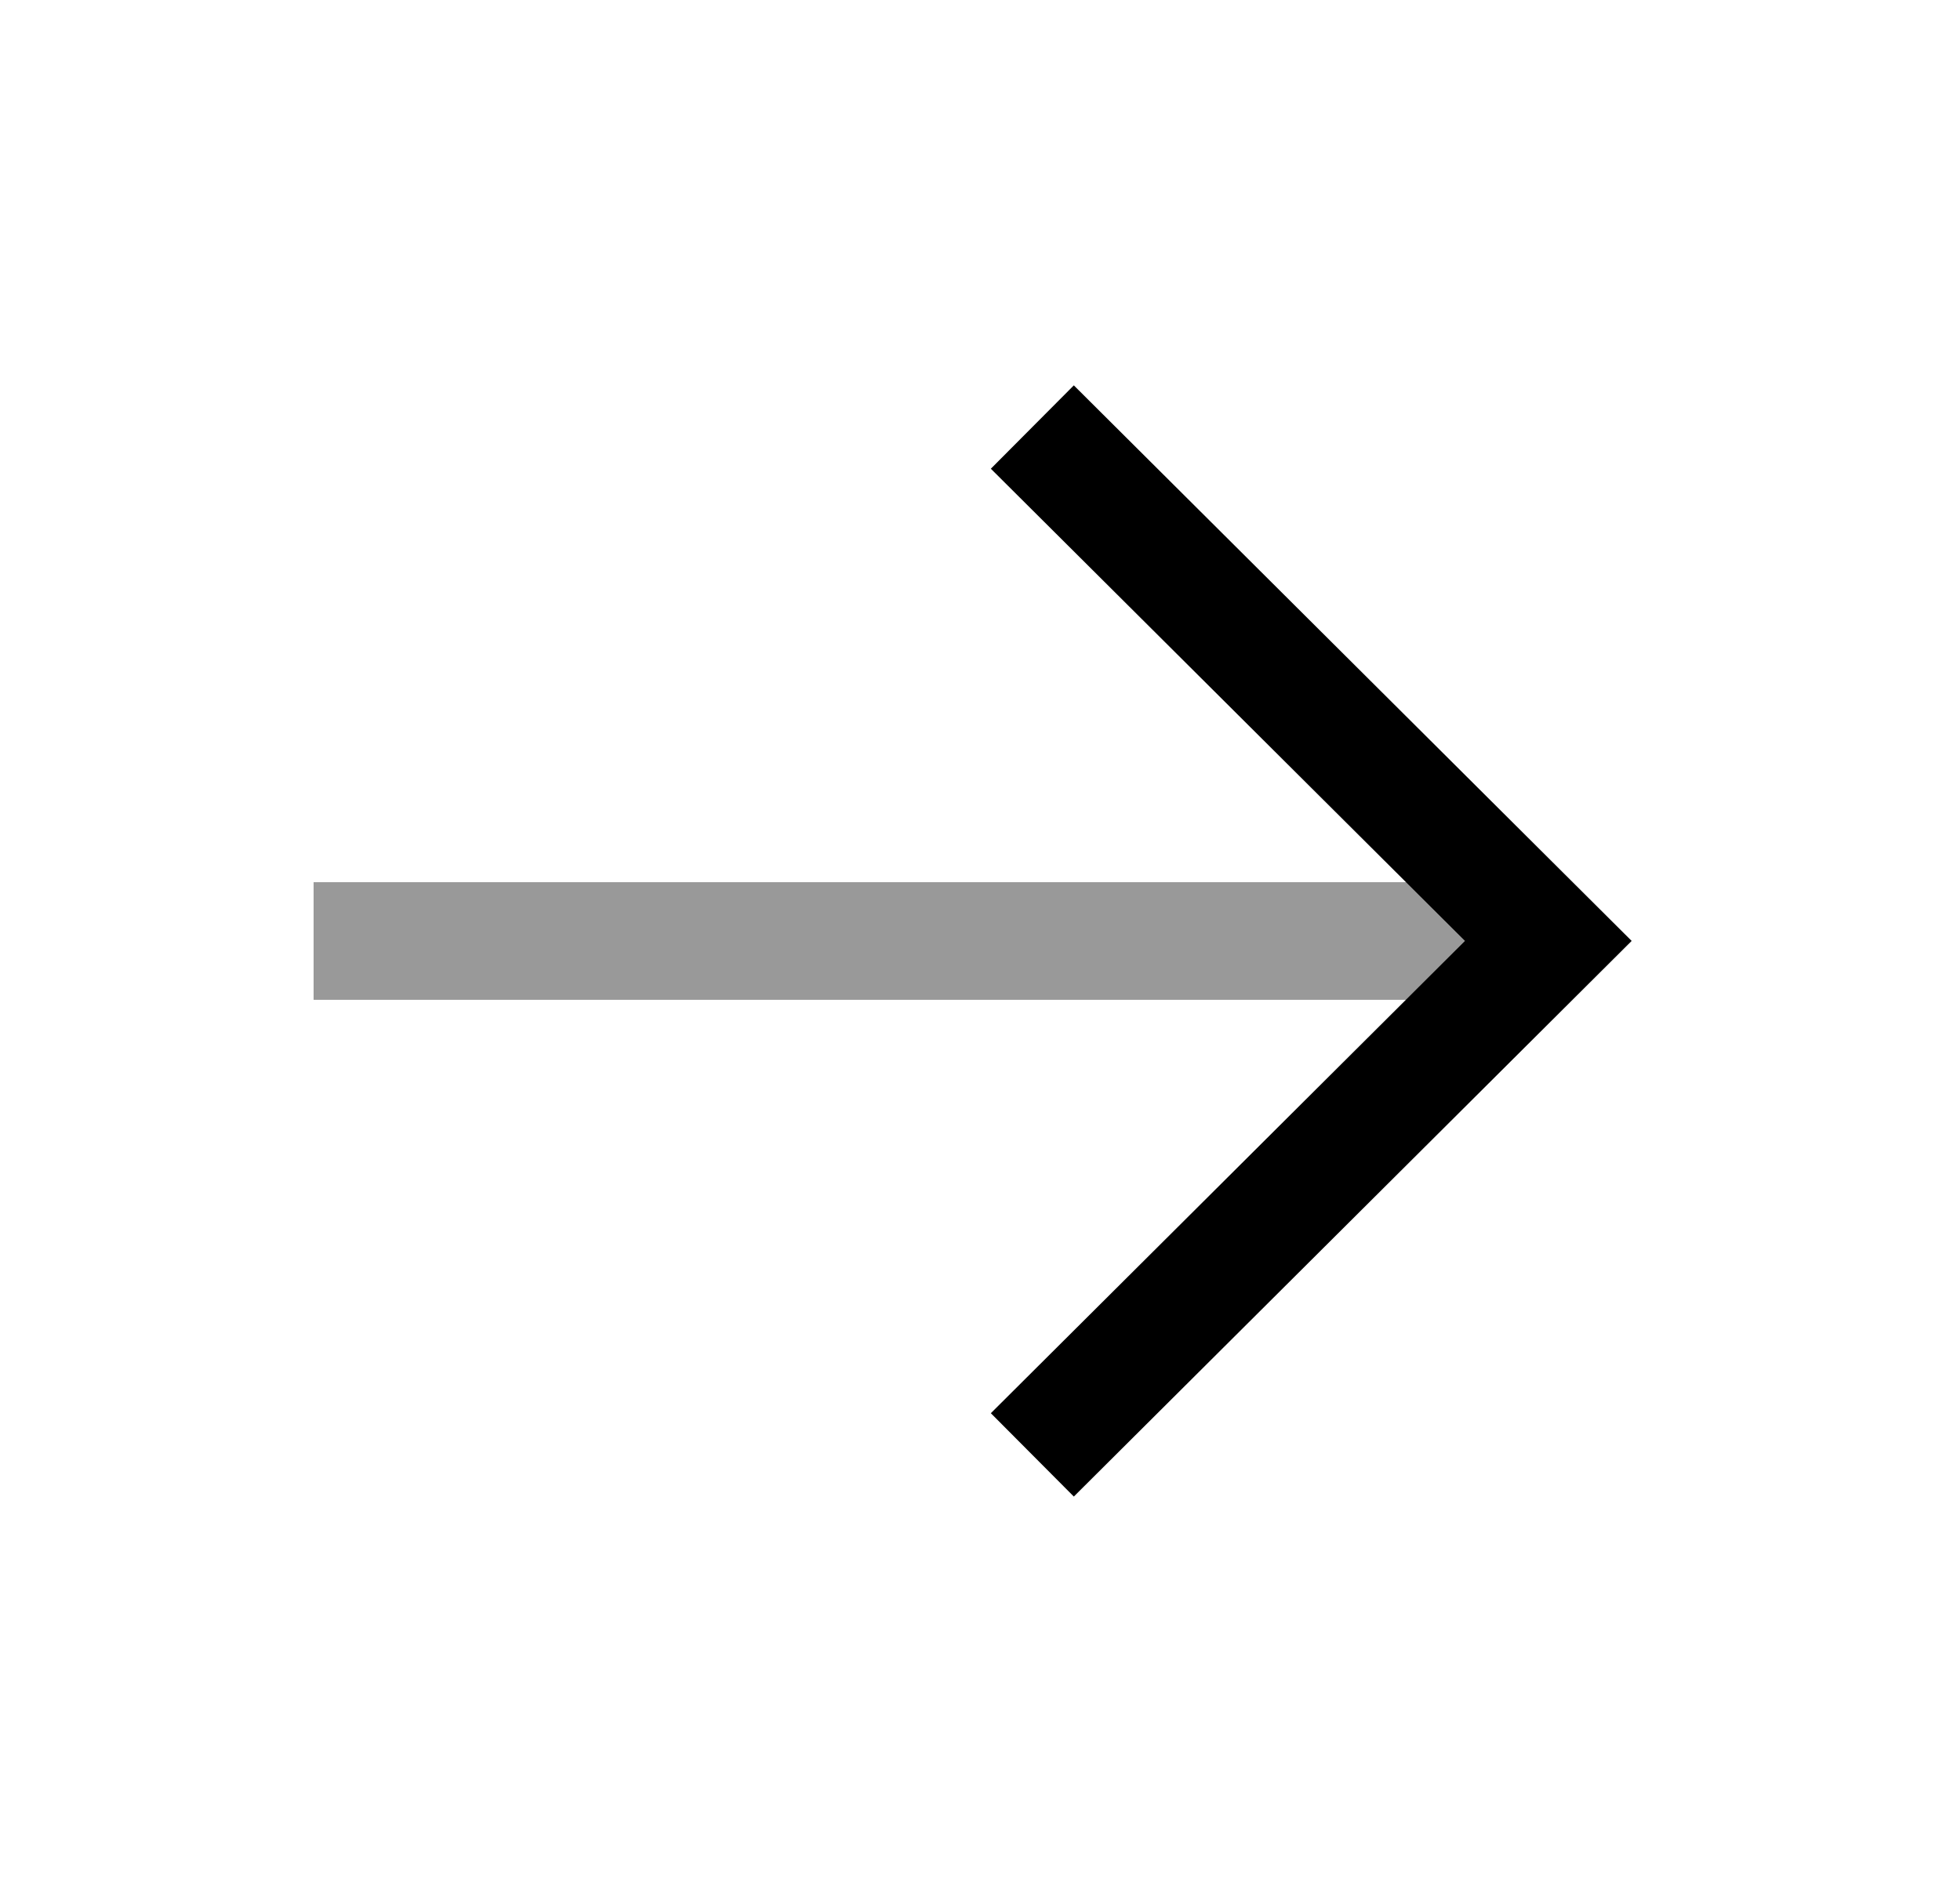 <svg width="25" height="24" viewBox="0 0 25 24" fill="none" xmlns="http://www.w3.org/2000/svg">
<path opacity="0.4" d="M19.15 12L4.75 12" stroke="currentColor" stroke-width="1.5" stroke-linecap="square"/>
<path d="M13.699 5.975L19.749 11.999L13.699 18.024" stroke="currentColor" stroke-width="1.5" stroke-linecap="square"/>
</svg>

